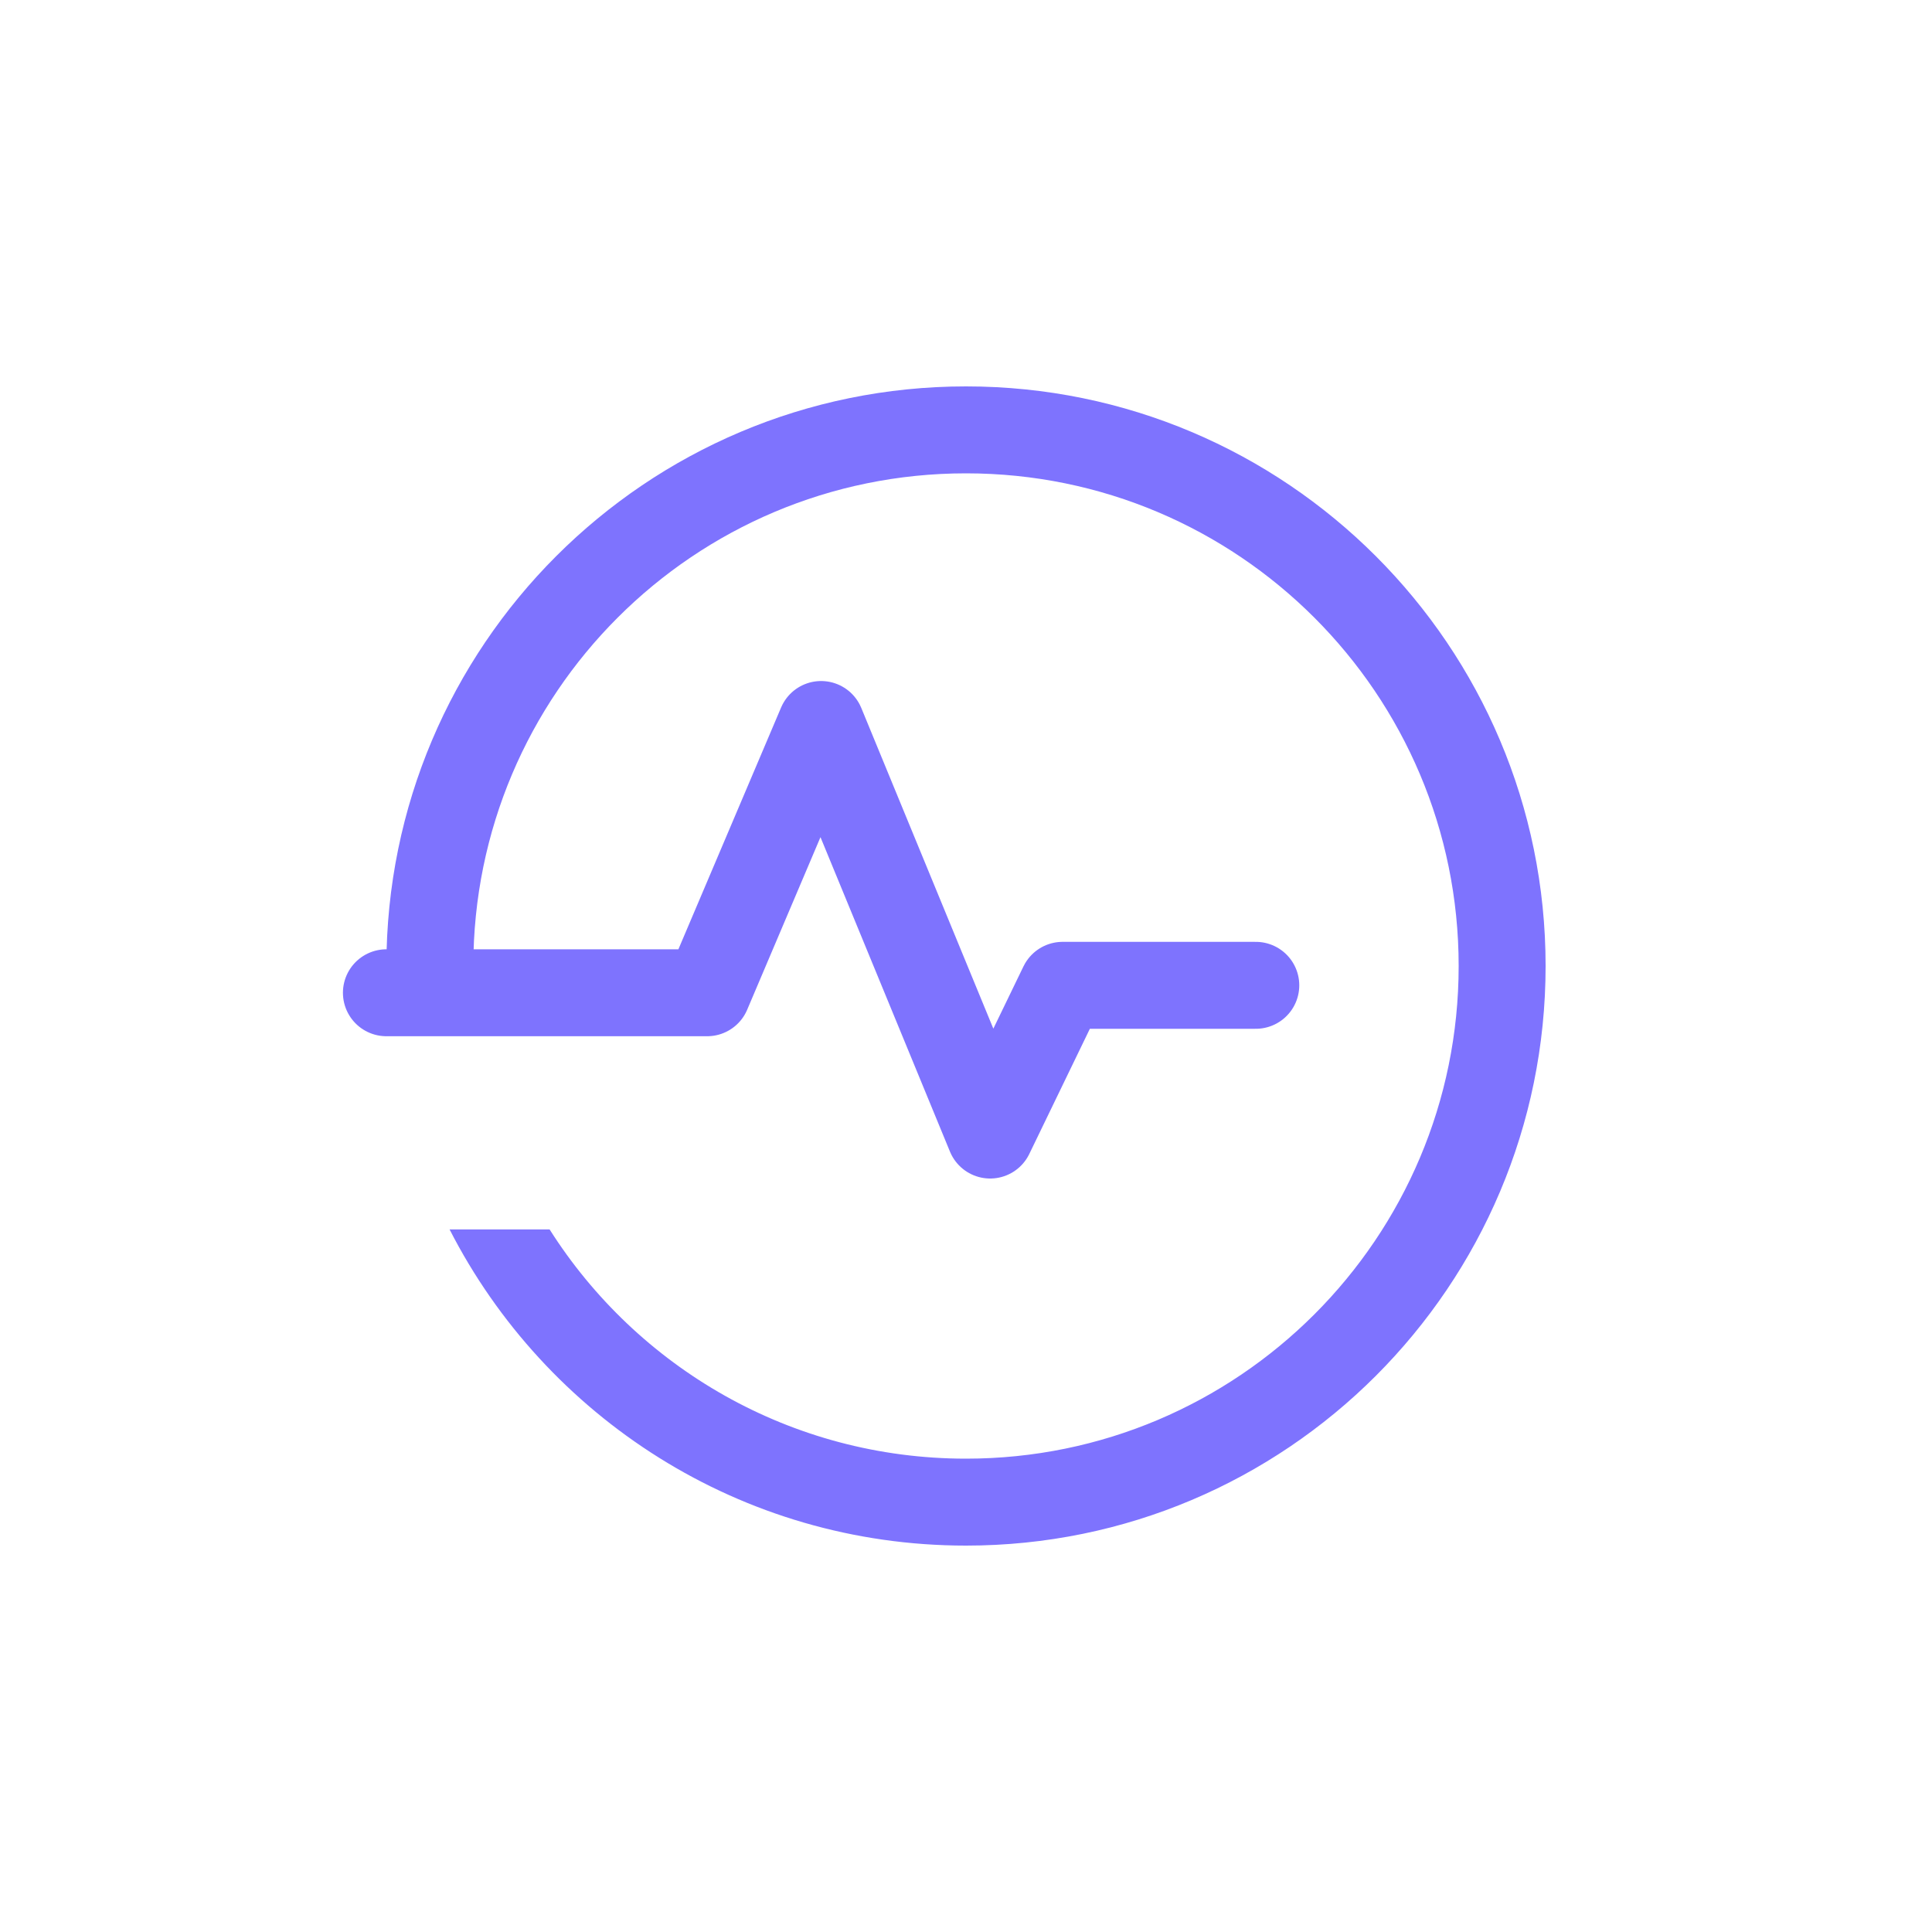 <svg width="40" height="40" viewBox="0 0 40 40" fill="none" xmlns="http://www.w3.org/2000/svg">
<g id="icon/DXstatus 40">
<path id="Subtract" fill-rule="evenodd" clip-rule="evenodd" d="M30.2 20C30.2 25.633 25.633 30.2 20 30.2C16.373 30.2 13.188 28.307 11.379 25.454H9.308C11.295 29.34 15.337 32 20 32C26.627 32 32 26.627 32 20C32 13.373 26.627 8 20 8C13.373 8 8 13.373 8 20H9.8C9.8 14.367 14.367 9.8 20 9.8C25.633 9.8 30.2 14.367 30.2 20Z" fill="#7E73FE"/>
<path id="Vector 1054" d="M8 20.554H14.641L17 15L20.5 23.5L22 20.4H26" stroke="#7E73FE" stroke-width="1.8" stroke-linecap="round" stroke-linejoin="round"/>
</g>
</svg>
